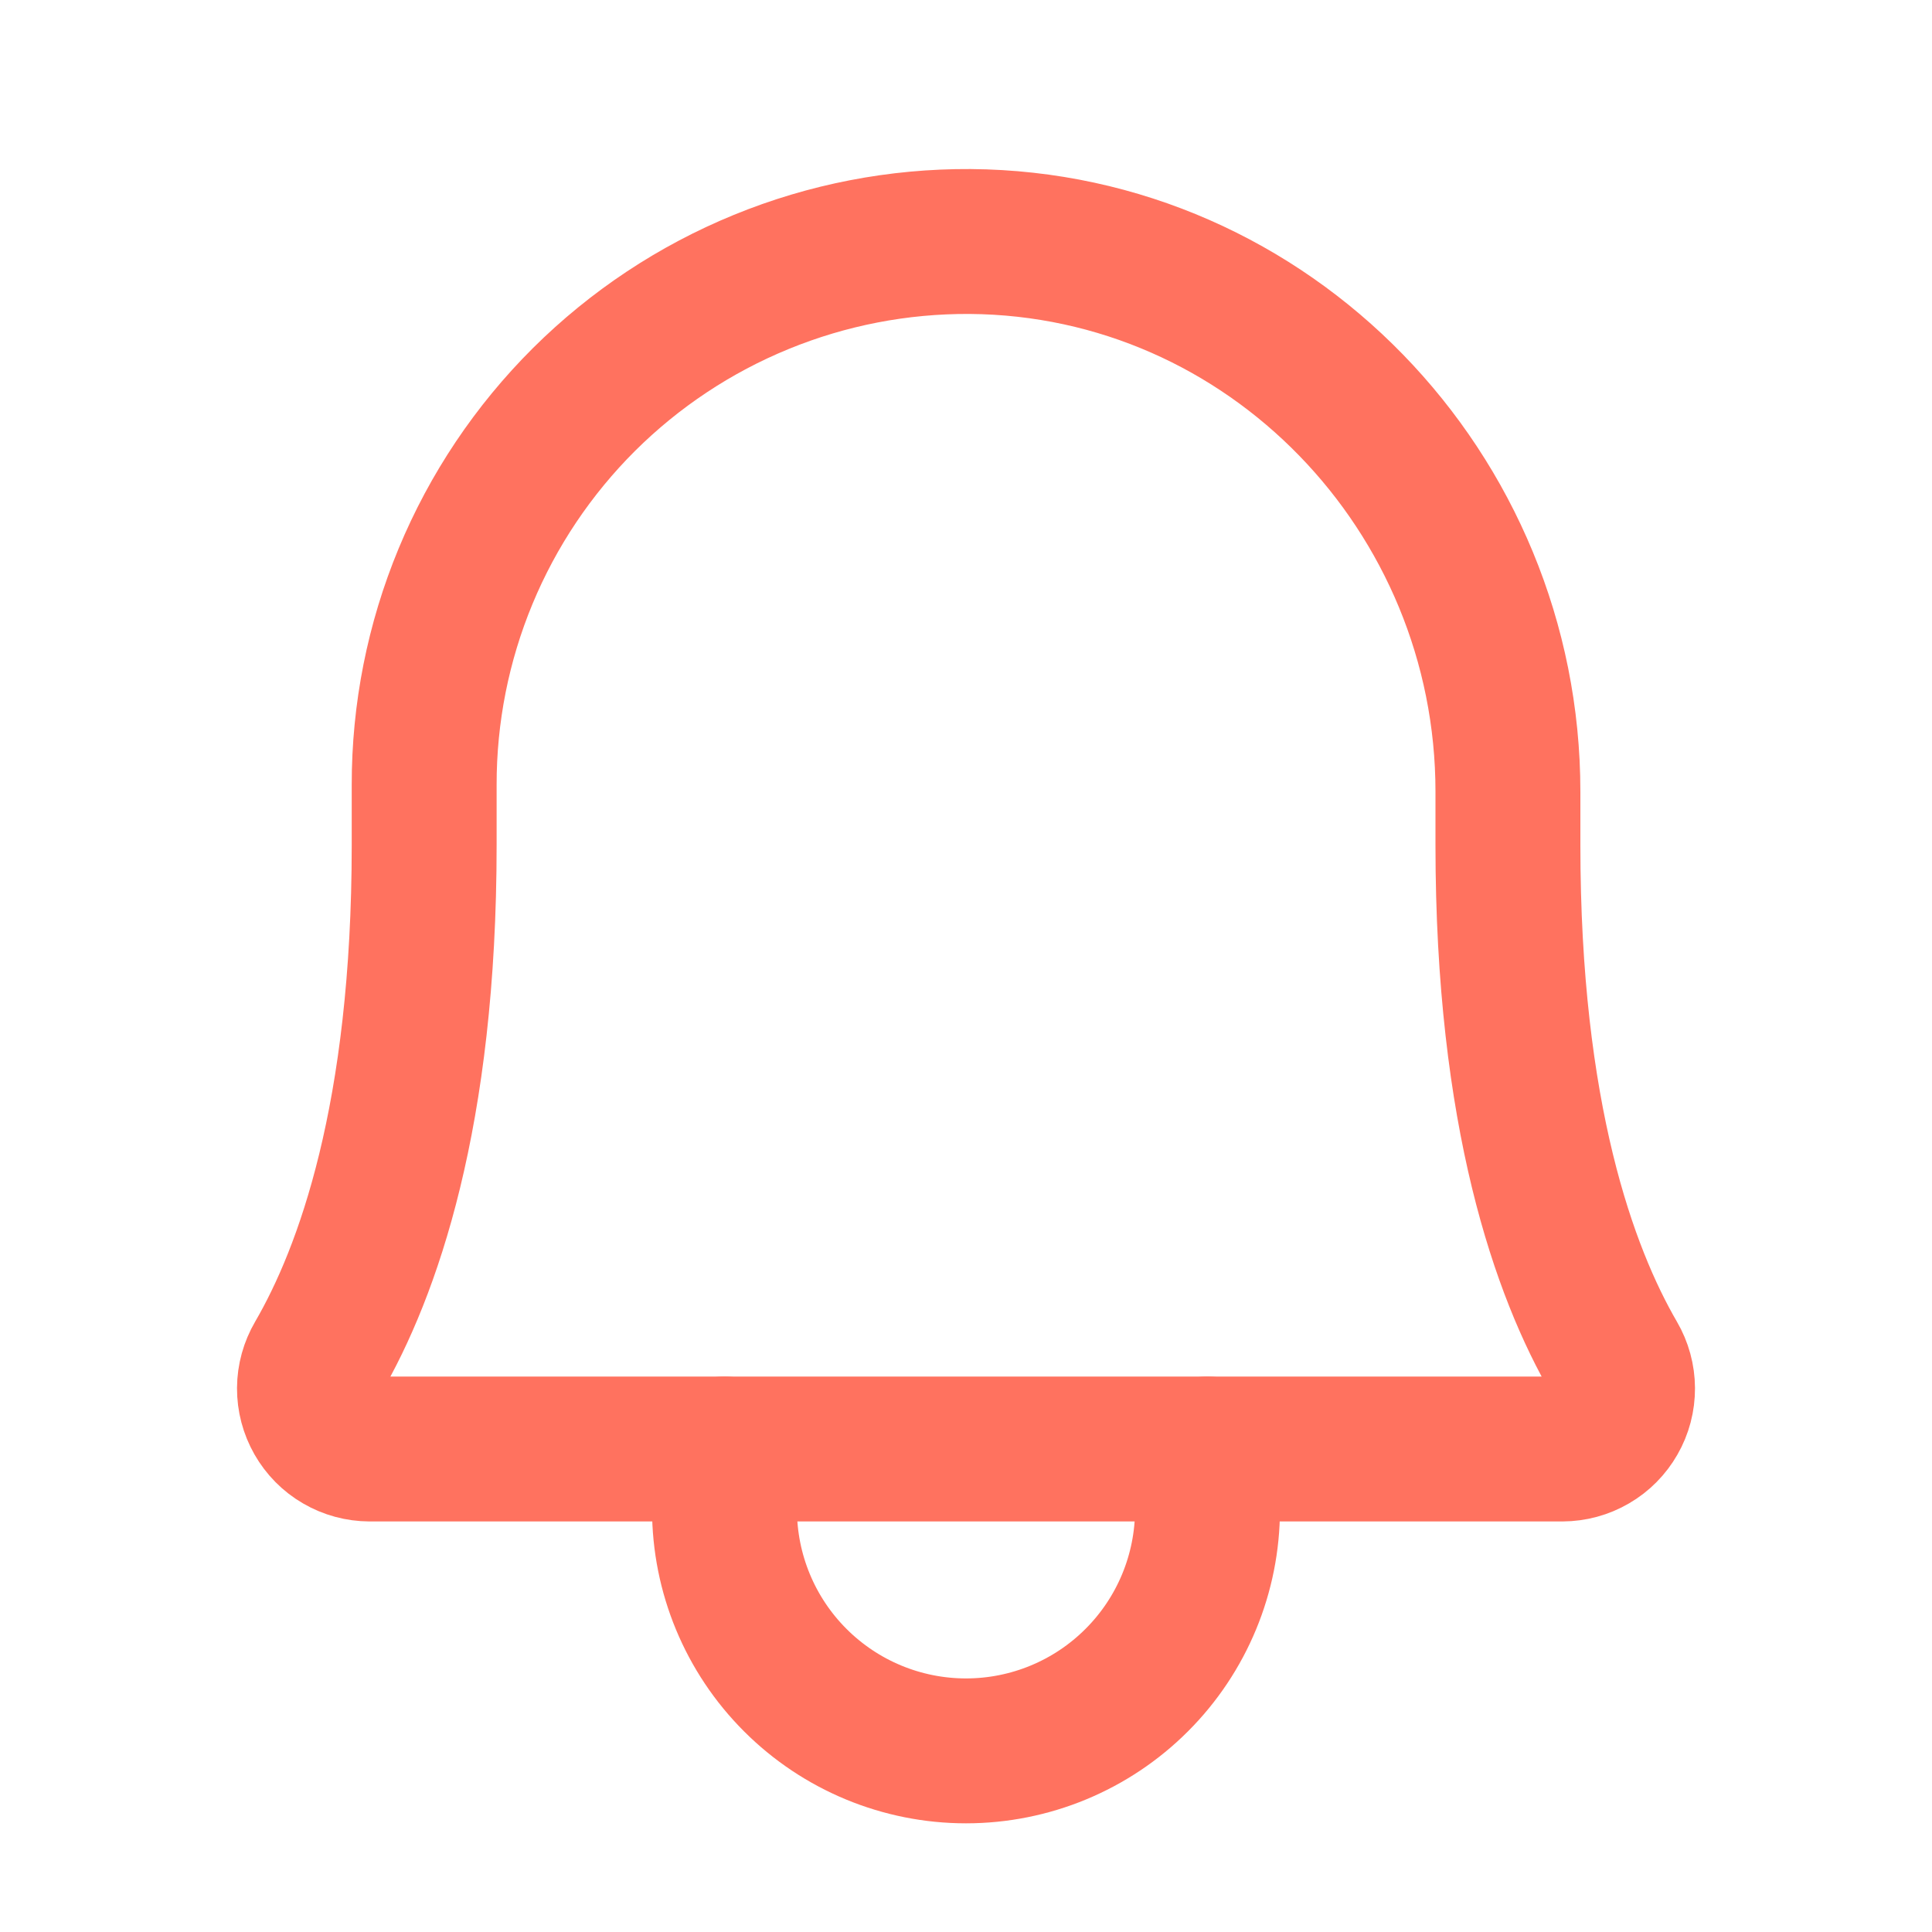 <svg width="40" height="40" viewBox="0 0 40 40" fill="none" xmlns="http://www.w3.org/2000/svg">
<path d="M8.782 16.25C8.78 14.767 9.071 13.299 9.639 11.93C10.207 10.56 11.041 9.317 12.091 8.271C13.142 7.226 14.39 6.398 15.762 5.837C17.134 5.275 18.603 4.991 20.086 5C26.272 5.046 31.22 10.188 31.22 16.391V17.5C31.22 23.096 32.391 26.343 33.422 28.118C33.533 28.308 33.592 28.524 33.593 28.743C33.594 28.963 33.538 29.179 33.428 29.37C33.319 29.561 33.162 29.72 32.972 29.83C32.782 29.941 32.566 29.999 32.346 30H7.654C7.434 29.999 7.218 29.941 7.028 29.83C6.838 29.72 6.681 29.561 6.572 29.37C6.463 29.179 6.406 28.963 6.407 28.743C6.408 28.523 6.468 28.308 6.579 28.118C7.611 26.343 8.782 23.096 8.782 17.5L8.782 16.25Z" stroke="#FF725F" stroke-width="3" stroke-linecap="round" stroke-linejoin="round"/>
<path d="M15 30V31.25C15 32.576 15.527 33.848 16.465 34.785C17.402 35.723 18.674 36.25 20 36.25C21.326 36.25 22.598 35.723 23.535 34.785C24.473 33.848 25 32.576 25 31.25V30" stroke="#FF725F" stroke-width="3" stroke-linecap="round" stroke-linejoin="round"/>
</svg>
